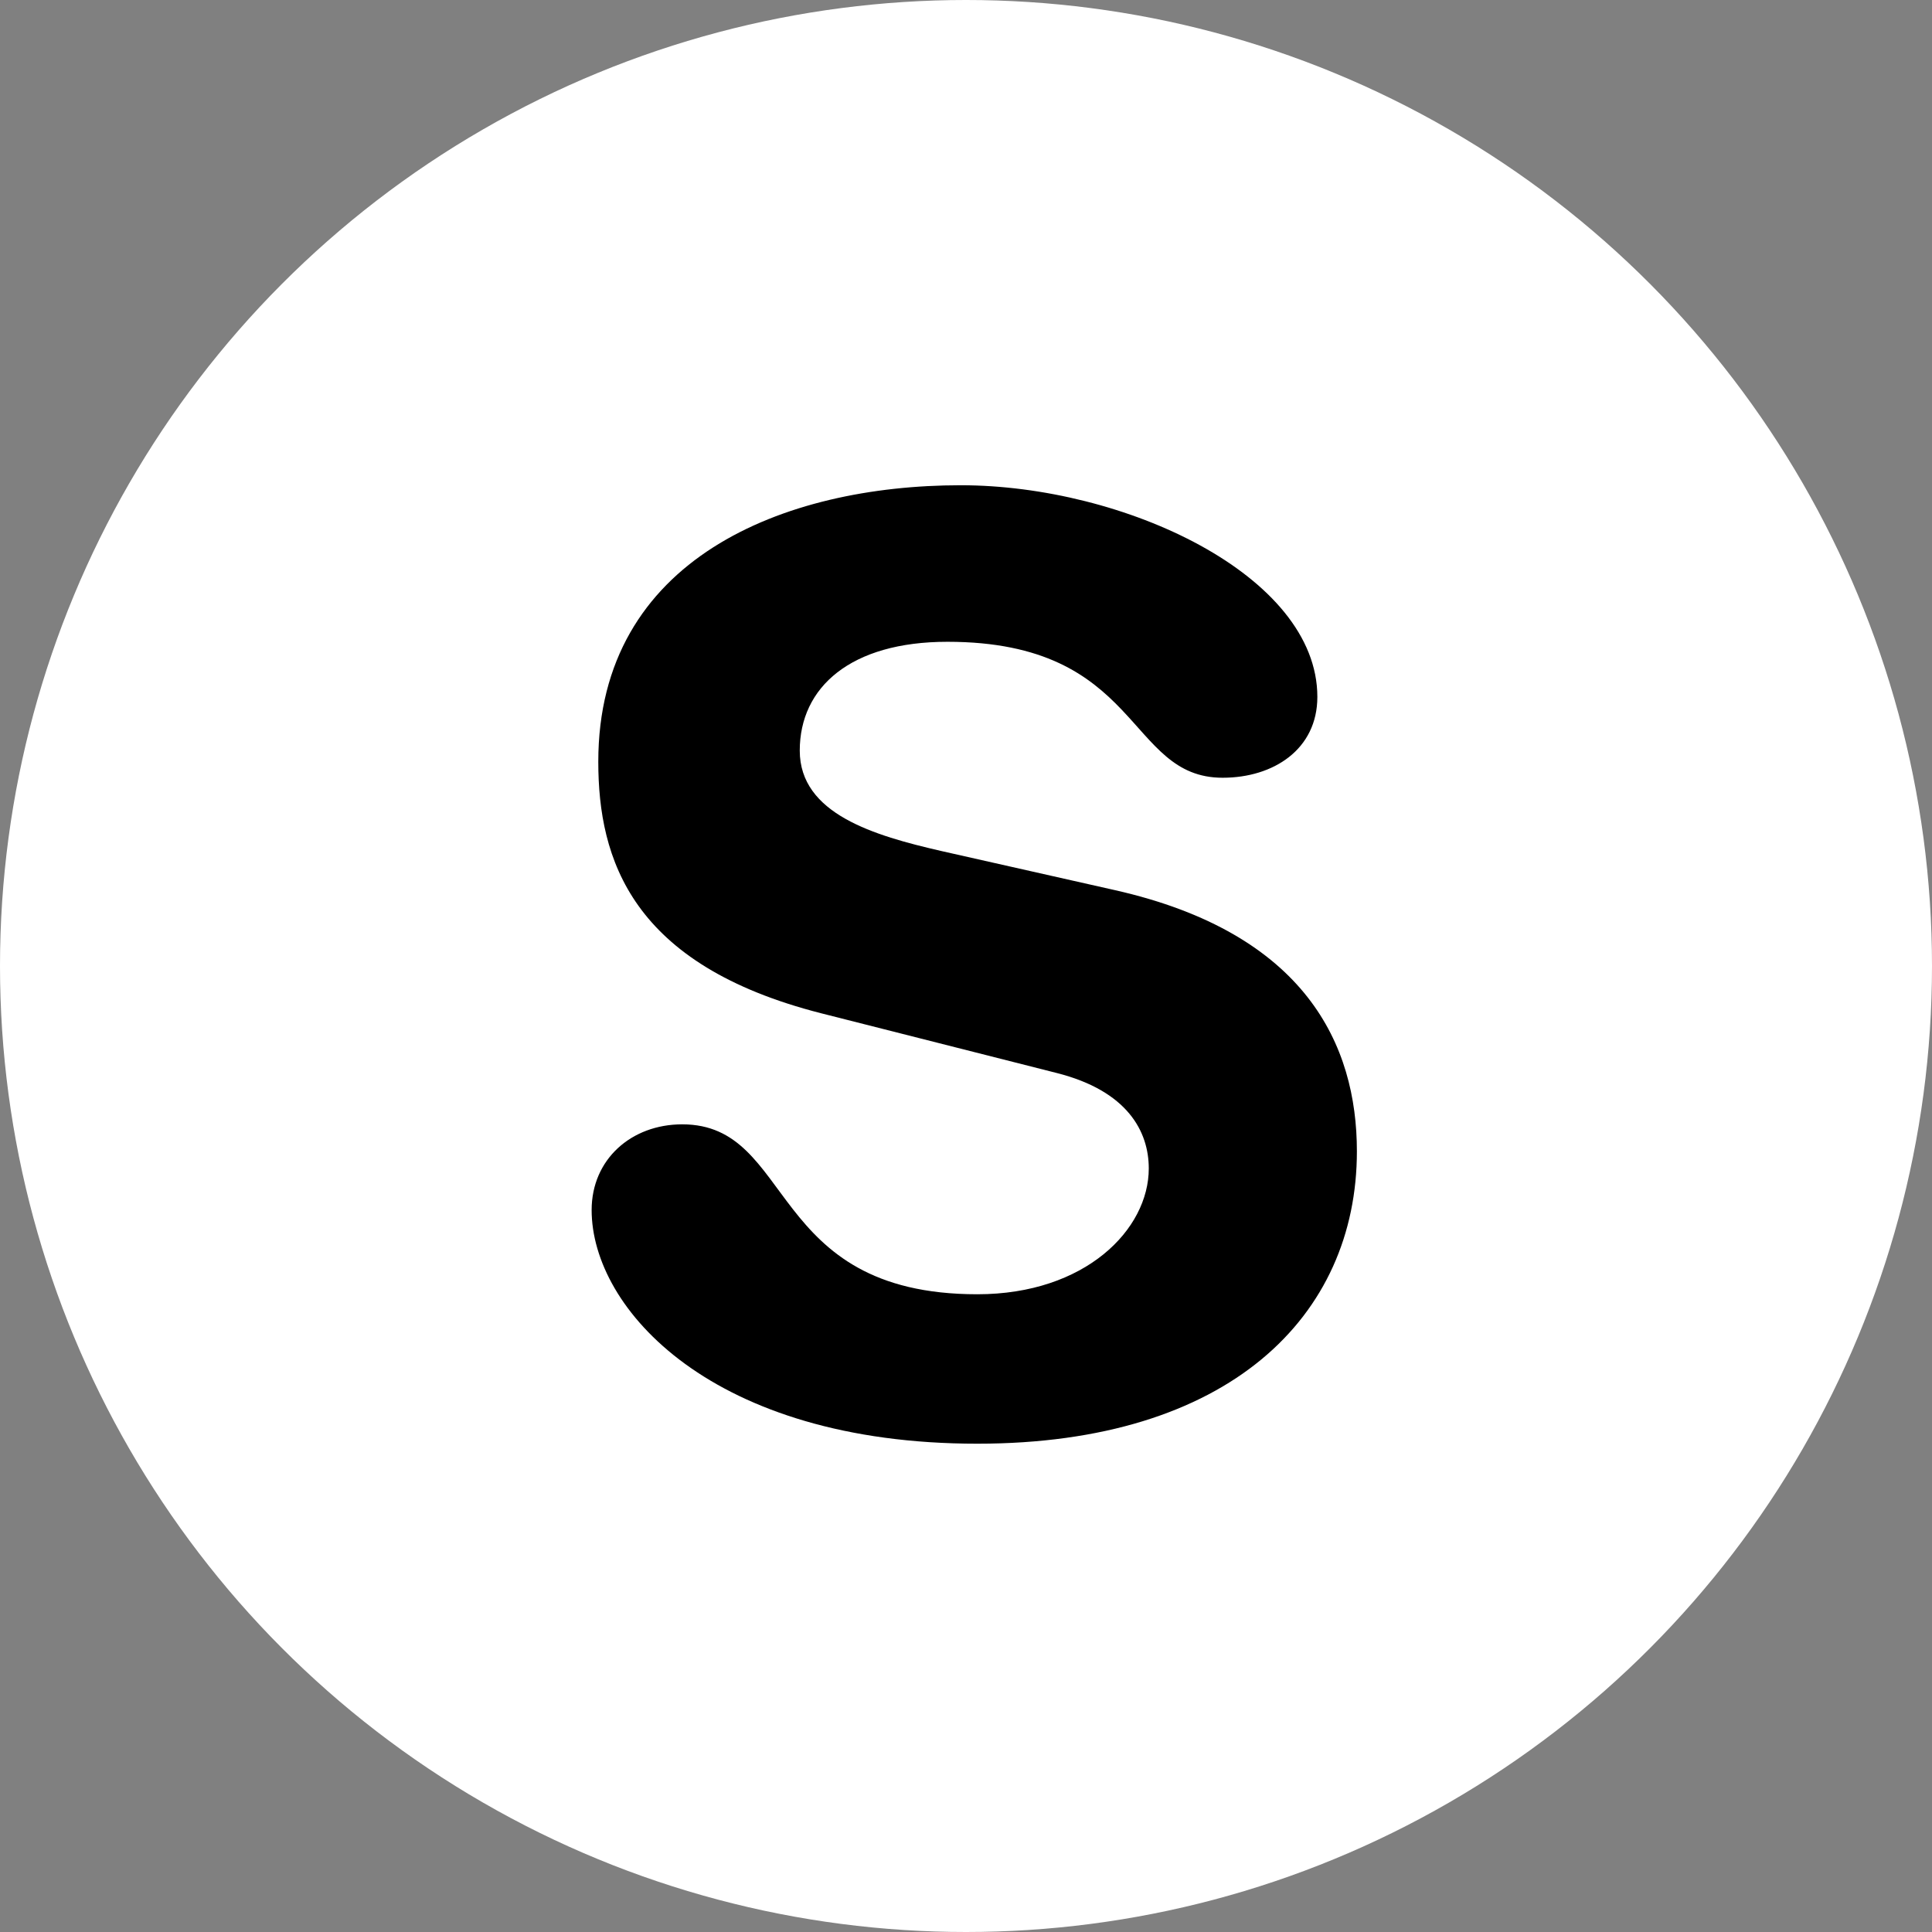 <svg id="Icons" xmlns="http://www.w3.org/2000/svg" viewBox="0 0 215 215"><rect x="0" y="0" width="215" height="215" fill="#808080" stroke="none"/><defs><style>.cls-1{fill:#fff;}</style></defs><g id="Skype"><circle id="Background" class="cls-1" cx="107.5" cy="107.5" r="107.5"/><path id="Skype-2" data-name="Skype" d="M955.08,376.06l-19.39-4.37c-7.37-1.7-15.69-4.1-15.69-11.16s5.67-12.11,16.43-12.11c21.66,0,19.87,15.13,30.63,15.13,5.66,0,10.54-3.16,10.54-9C977.6,341,956.05,331,937.92,331c-19.68,0-40.34,8.17-40.34,30.76,0,10.88,3.7,22.62,24.8,28l26.19,6.64c7.93,2,10.27,6.54,10.27,10.63,0,6.79-7.05,14-19.08,14-23.52,0-20.24-18.91-32.84-18.91-5.66,0-10.08,3.89-10.08,9.54,0,11,13.45,26,42.92,26,28,0,42.24-14.18,42.24-32.54C982,393.31,976.32,380.86,955.08,376.06Z" transform="translate(-831 -277)"/></g></svg>